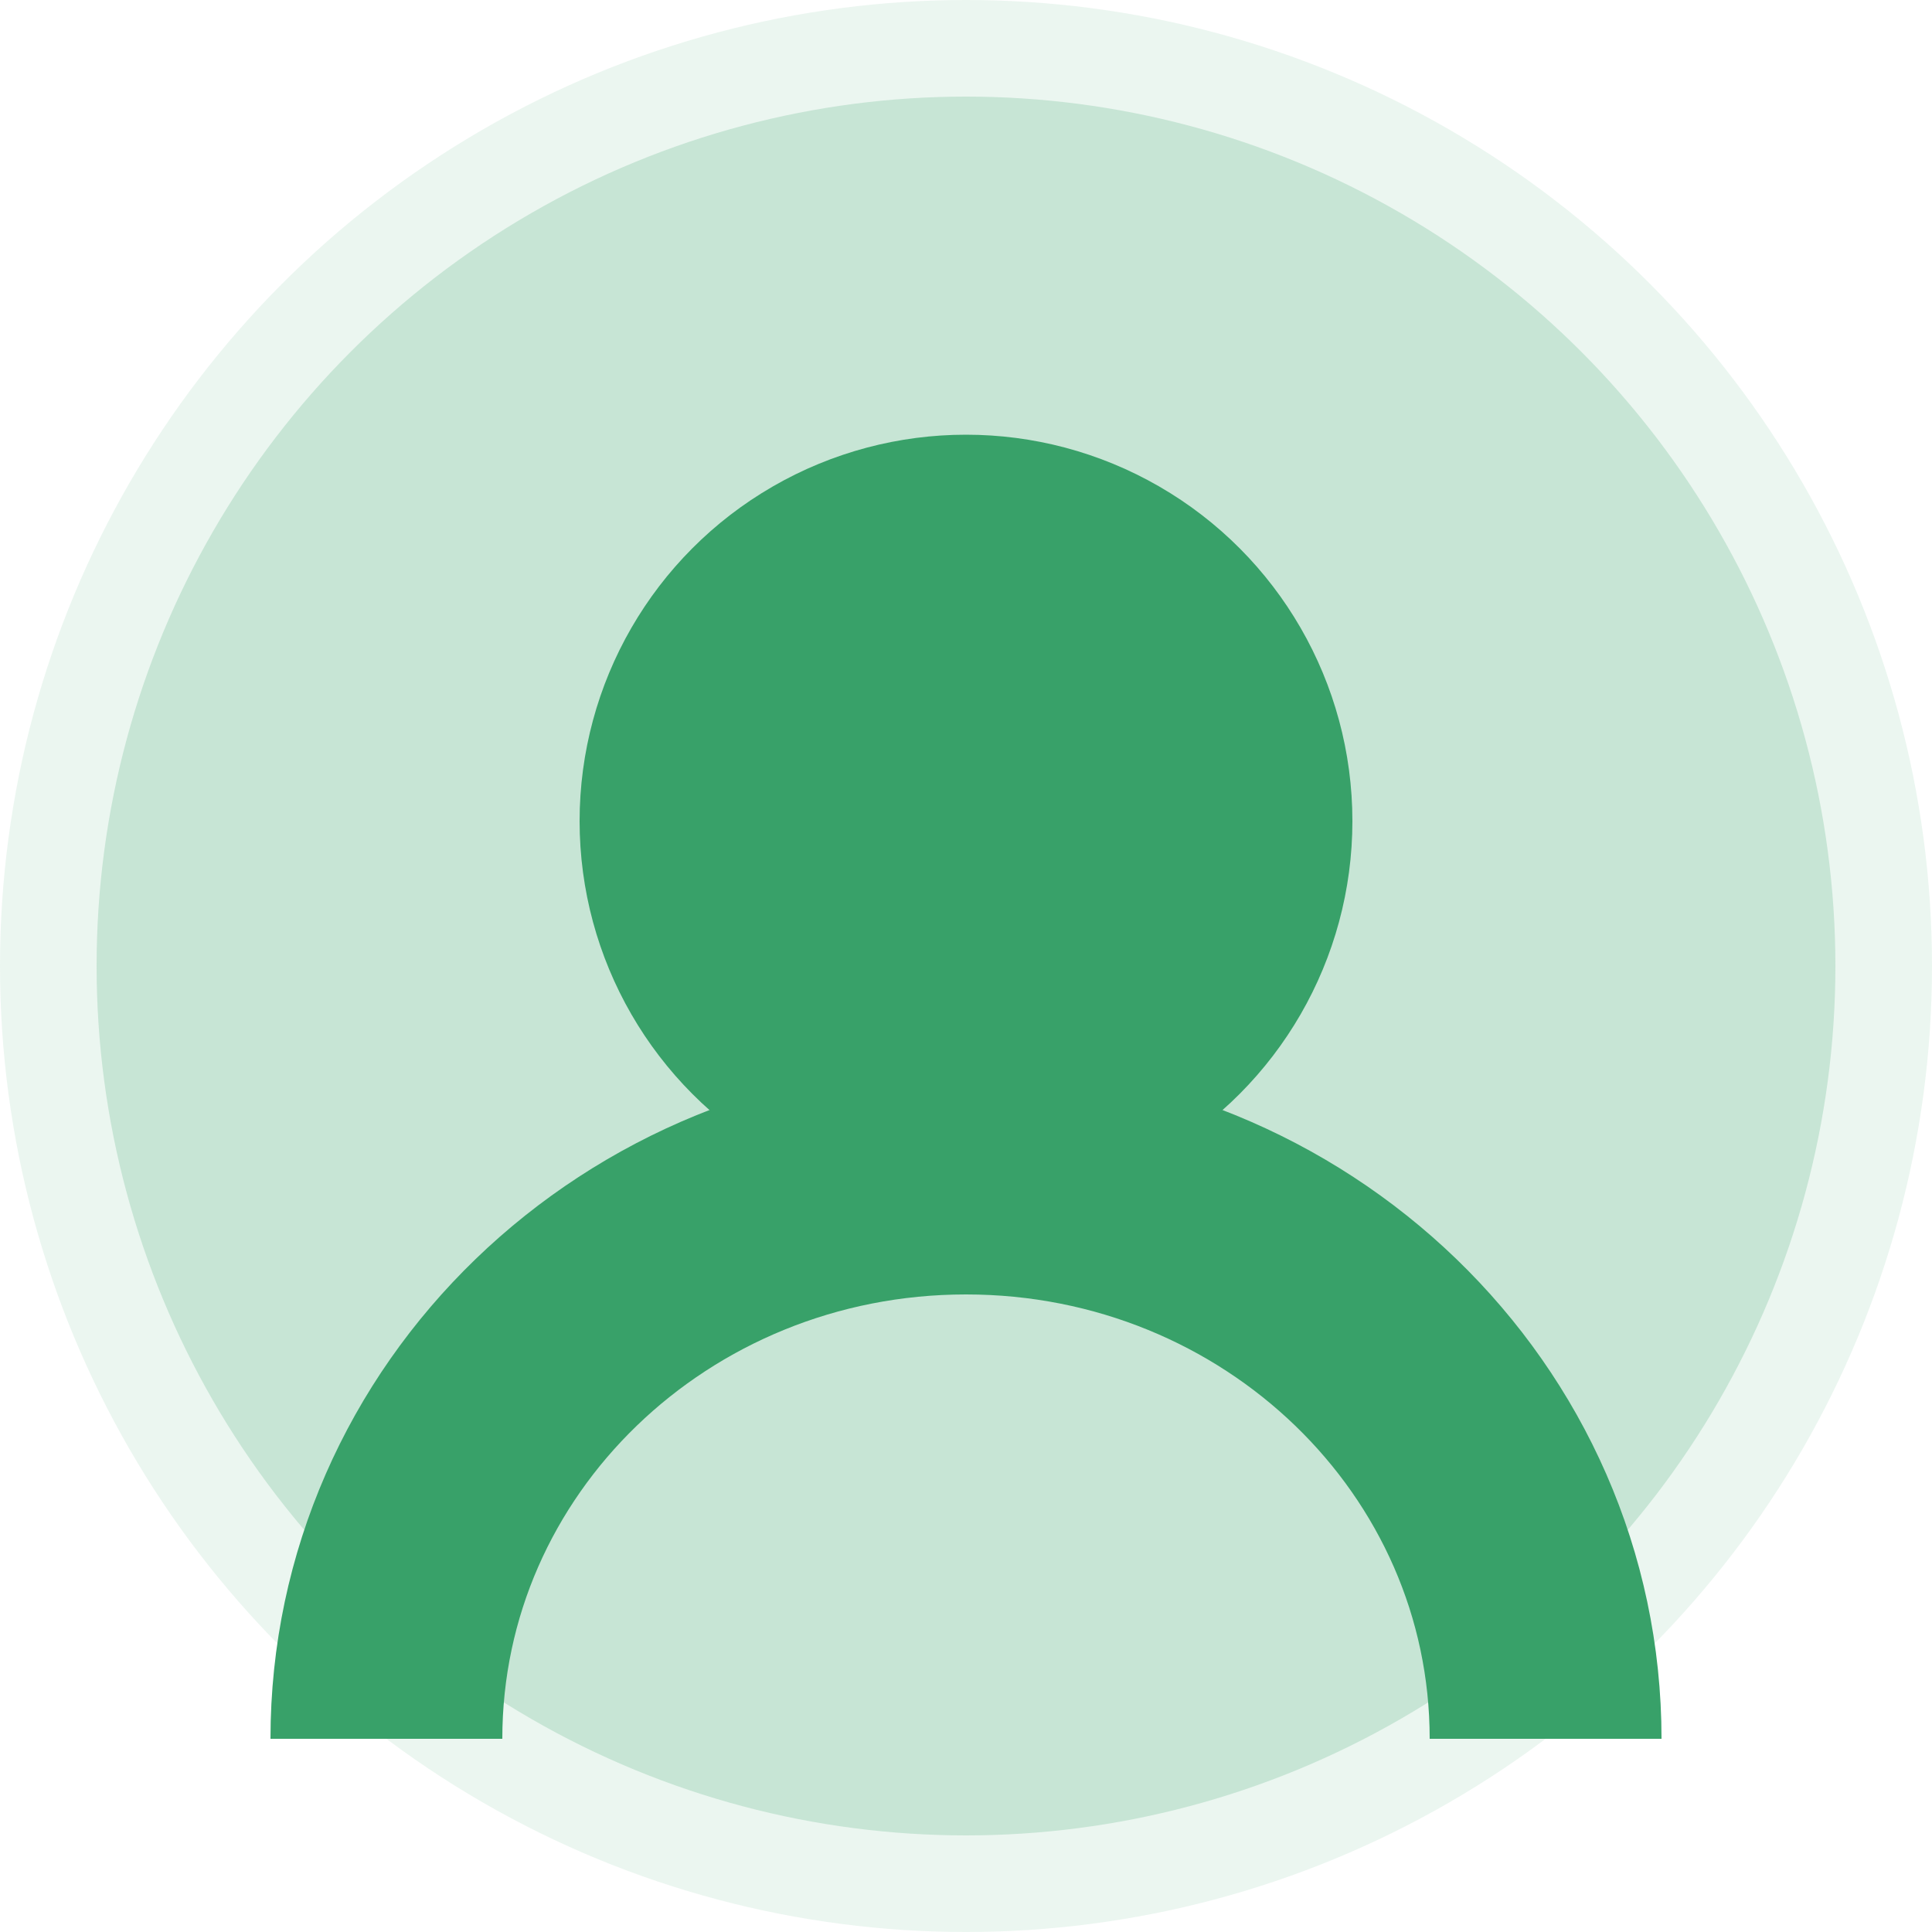 <svg width="200" height="200" viewBox="0 0 200 200" fill="none" xmlns="http://www.w3.org/2000/svg">
  <circle cx="100" cy="100" r="100" fill="#38A169" opacity="0.1"/>
  <circle cx="100" cy="100" r="90" fill="#38A169" opacity="0.2"/>
  <circle cx="100" cy="85" r="40" fill="#38A169"/>
  <path d="M160 180C160 147.909 133.137 122 100 122C66.863 122 40 147.909 40 180" stroke="#38A169" stroke-width="24"/>
</svg>